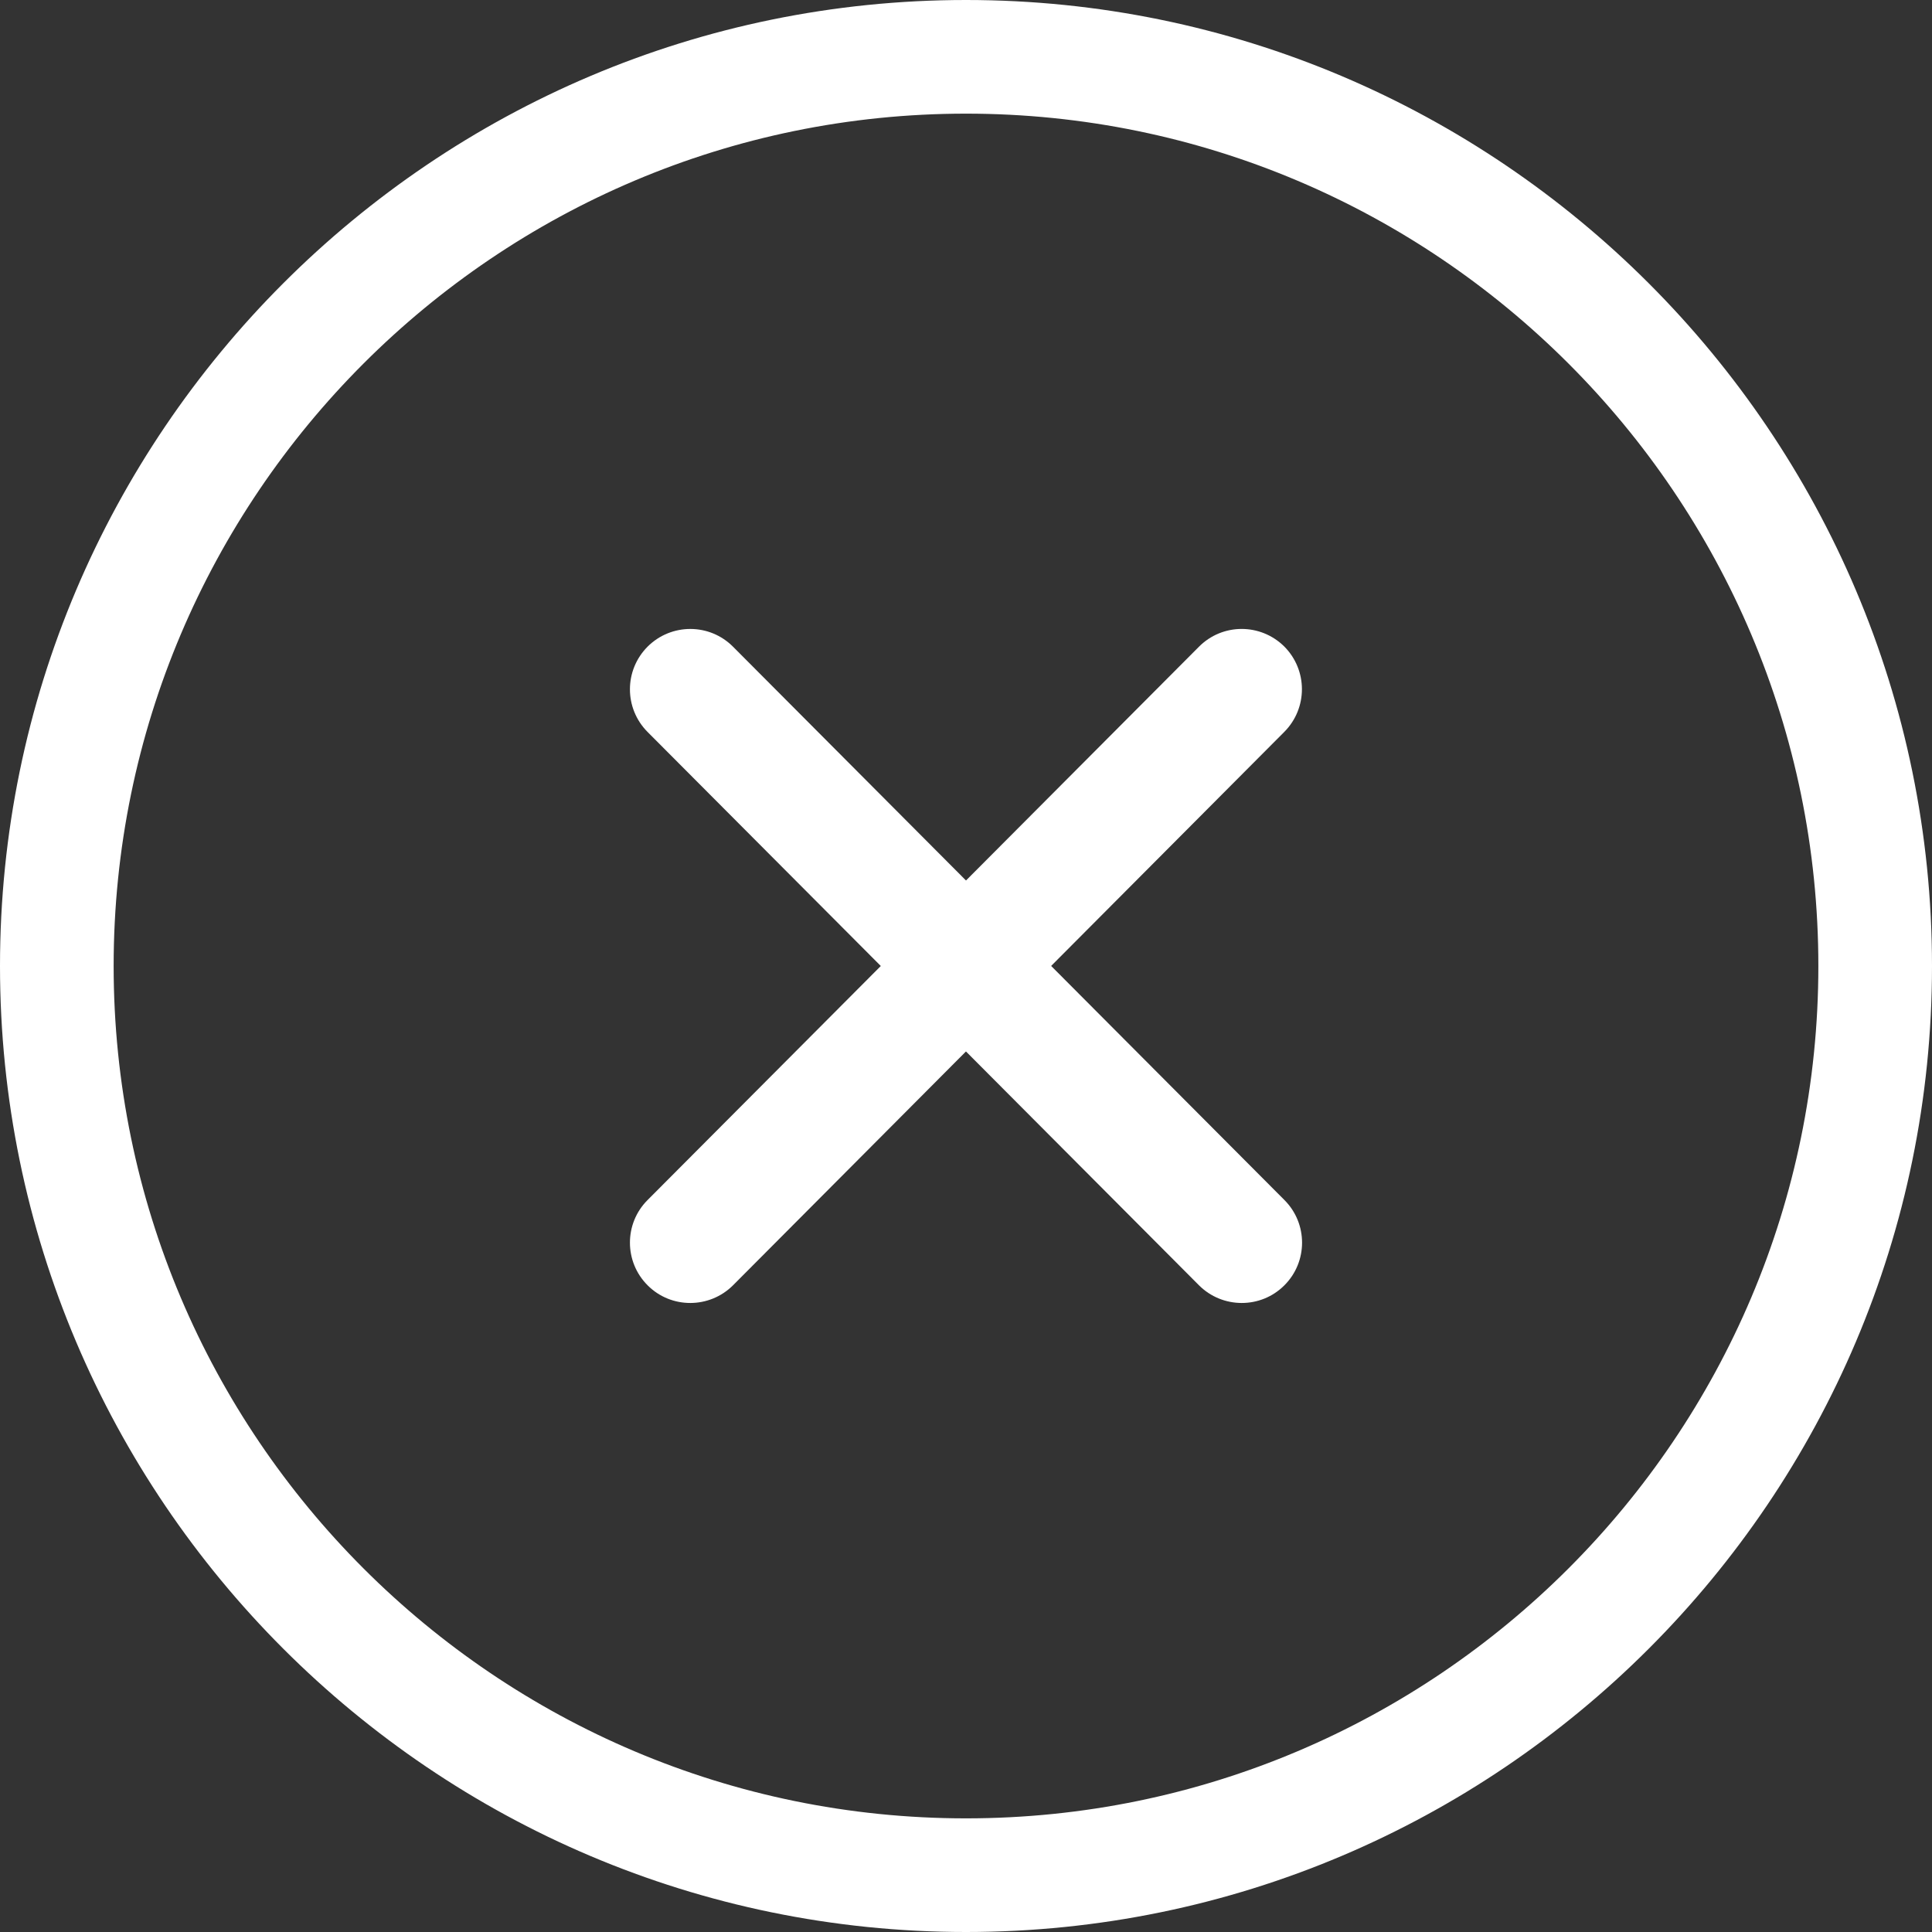 <?xml version="1.0" encoding="UTF-8"?>
<svg width="28px" height="28px" viewBox="0 0 28 28" version="1.1" xmlns="http://www.w3.org/2000/svg" xmlns:xlink="http://www.w3.org/1999/xlink">
    <rect x="0" y="0" width="28" height="28" fill="#333333" stroke="none"/>
    <!-- Generator: Sketch 51.2 (57519) - http://www.bohemiancoding.com/sketch -->
    <title>icon error</title>
    <desc>Created with Sketch.</desc>
    <defs></defs>
    <g id="04_Landing" stroke="none" stroke-width="1" fill="none" fill-rule="evenodd">
        <g id="Landing-0003-Error-envío-de-datos" transform="translate(-794, -546)" fill="#FFFFFF" fill-rule="nonzero">
            <g id="Section-1-Premiamos-el-contenido-de-calidad" transform="translate(120, 48)">
                <g id="Copy" transform="translate(0, 141)">
                    <g id="error-message" transform="translate(0, 333)">
                        <g id="icon-error" transform="translate(674, 24)">
                            <path d="M14,28 C6.281,28 0,21.719 0,14 C0,6.281 6.281,0 14,0 C21.719,0 28,6.281 28,14 C28,21.719 21.719,28 14,28 Z M14,1.647 C7.187,1.647 1.647,7.187 1.647,14 C1.647,20.813 7.187,26.353 14,26.353 C20.813,26.353 26.353,20.813 26.353,14 C26.353,7.187 20.813,1.647 14,1.647 Z" id="Shape"></path>
                            <path d="M18.615,17.392 C18.956,17.733 18.956,18.288 18.613,18.629 C18.272,18.97 17.717,18.968 17.376,18.627 L9.385,10.608 C9.044,10.265 9.044,9.713 9.387,9.37 C9.73,9.03 10.283,9.03 10.624,9.373 L18.615,17.392 Z" id="Shape"></path>
                            <path d="M9.385,17.392 C9.044,17.733 9.044,18.288 9.387,18.629 C9.728,18.97 10.283,18.968 10.624,18.627 L18.613,10.607 C18.954,10.264 18.954,9.711 18.611,9.368 C18.268,9.03 17.717,9.03 17.376,9.373 L9.385,17.392 Z" id="Shape"></path>
                        </g>
                    </g>
                </g>
            </g>
        </g>
    </g>
</svg>